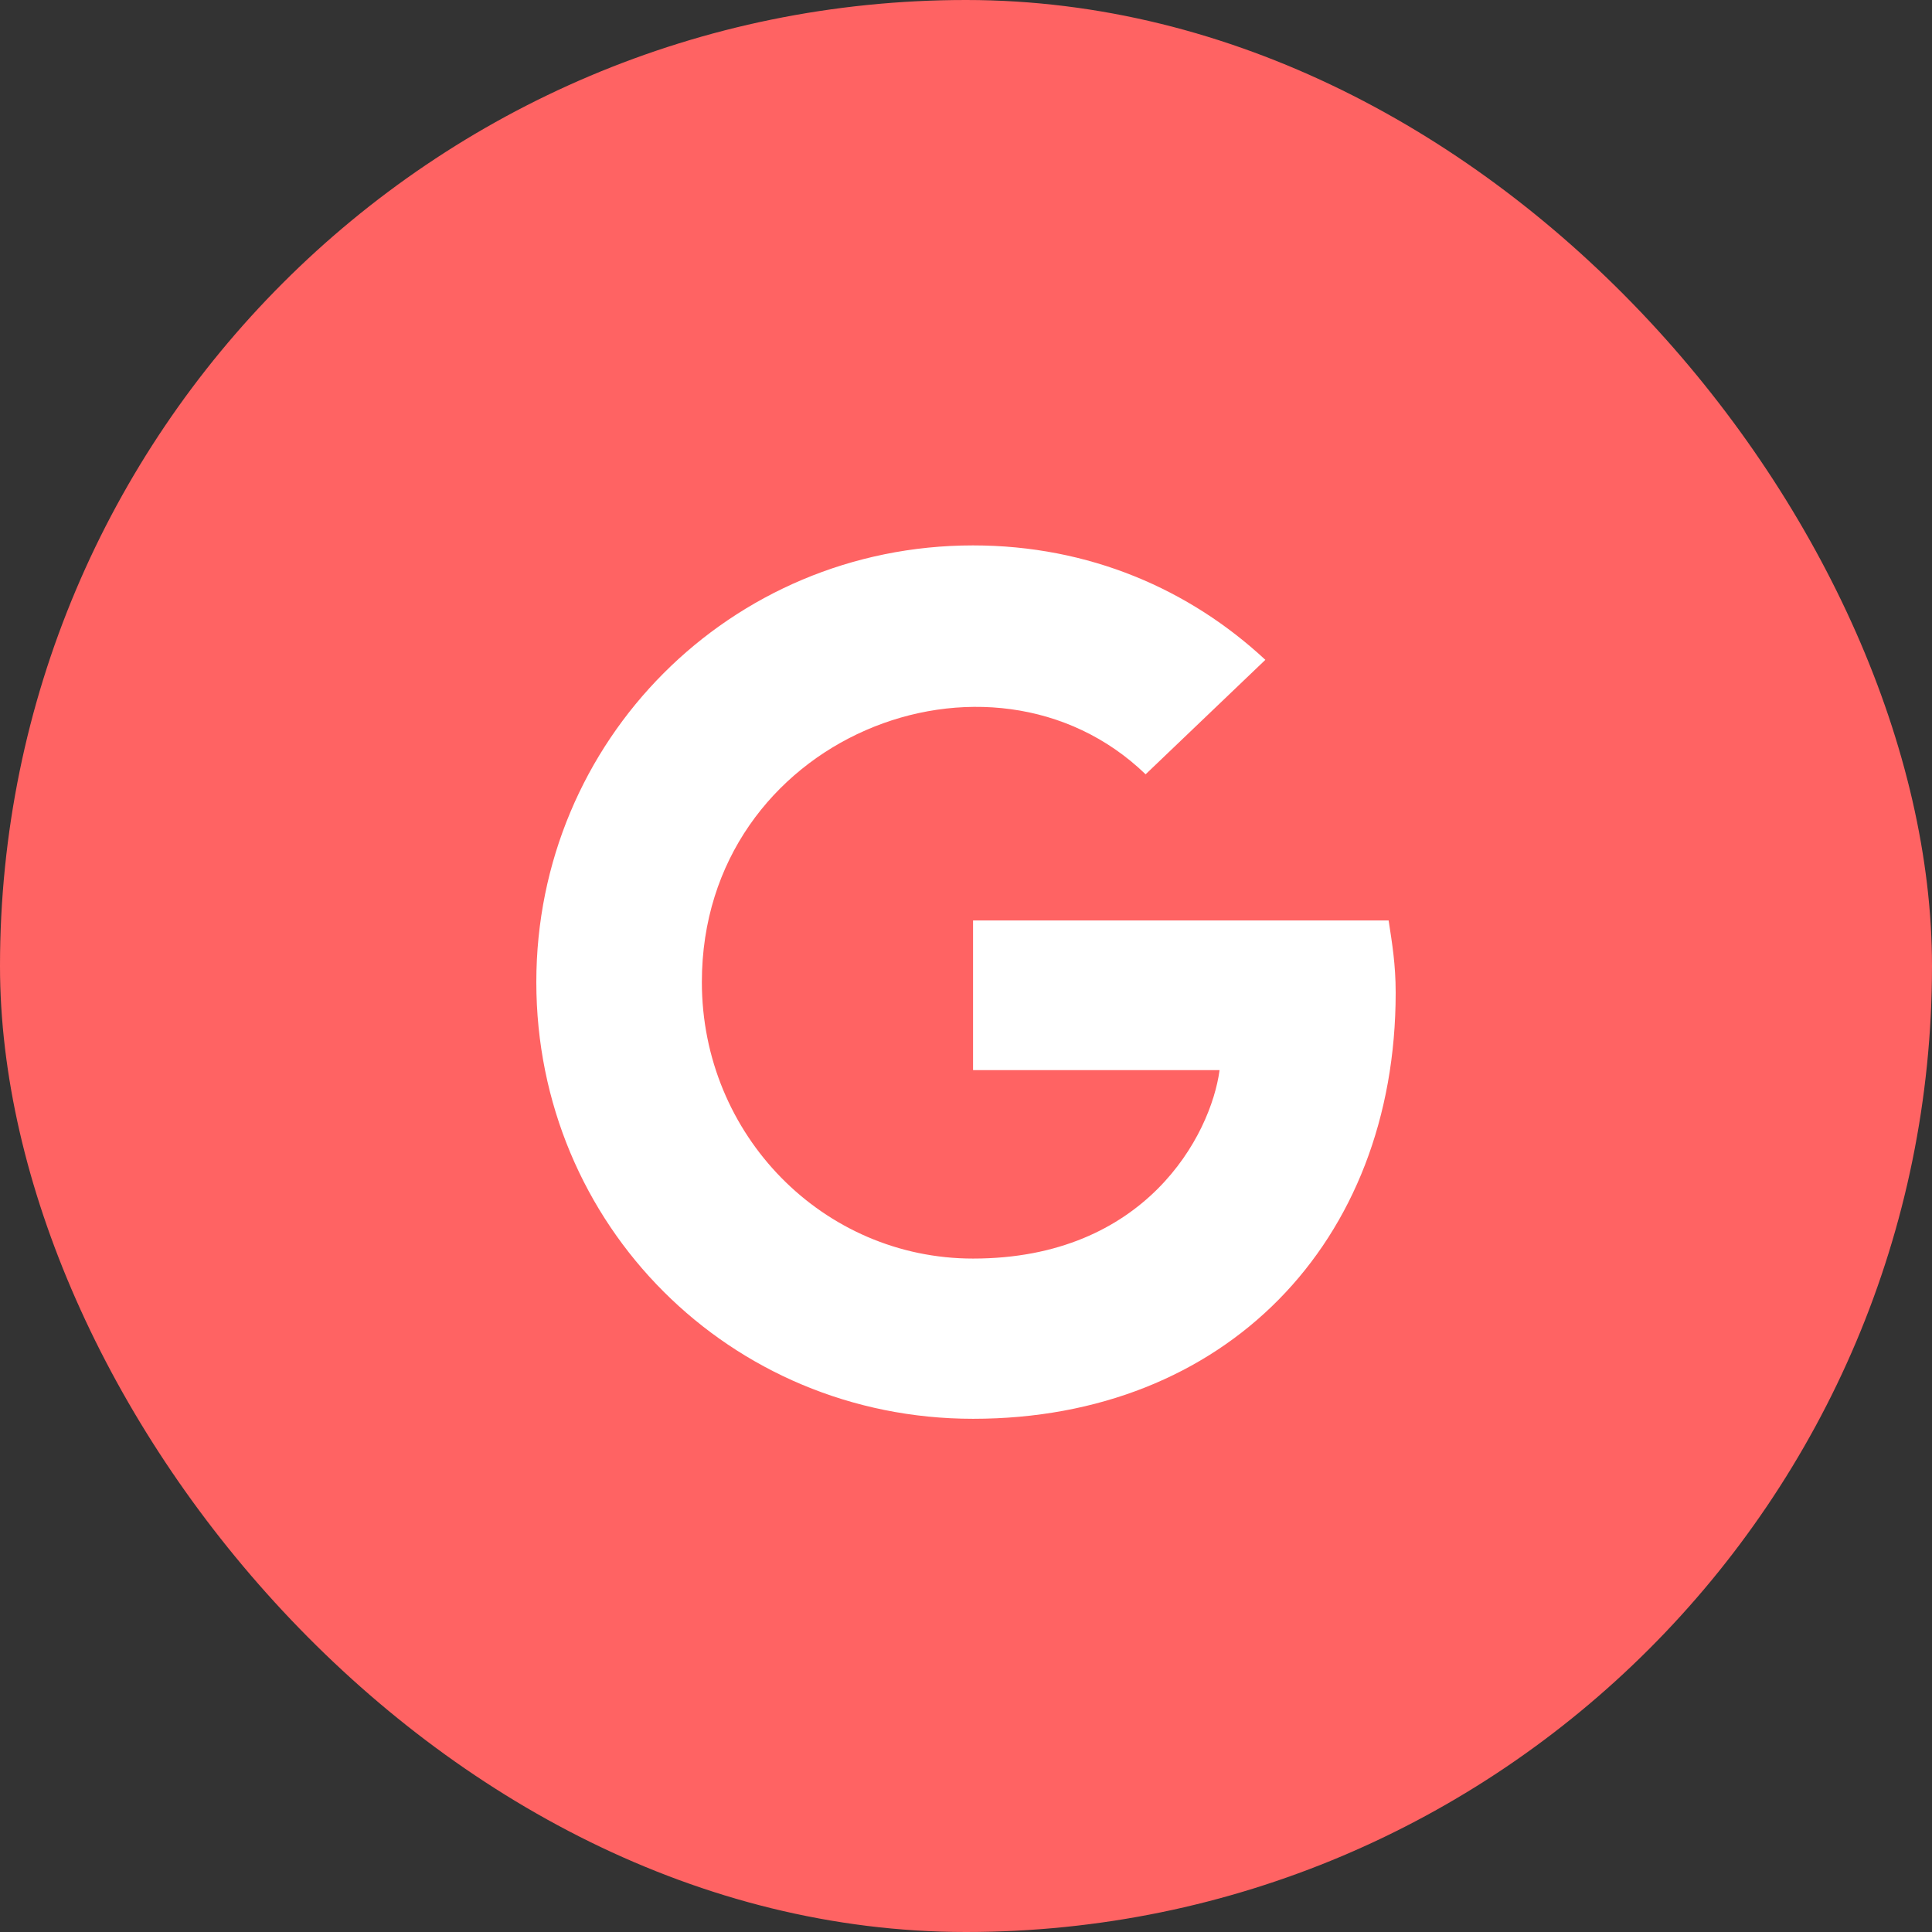 <svg width="60" height="60" viewBox="0 0 60 60" fill="none" xmlns="http://www.w3.org/2000/svg">
<rect x="0" y="0" width="60" height="60" fill="#333333" stroke="none"/>
<rect width="60" height="60" rx="30" fill="#FF6363"/>
<path d="M43.344 30.828C43.344 29.953 43.234 29.297 43.125 28.586H30.219V33.234H37.875C37.602 35.258 35.578 39.086 30.219 39.086C25.57 39.086 21.797 35.258 21.797 30.5C21.797 22.898 30.766 19.398 35.578 24.047L39.297 20.492C36.945 18.305 33.828 16.938 30.219 16.938C22.672 16.938 16.656 23.008 16.656 30.5C16.656 38.047 22.672 44.062 30.219 44.062C38.039 44.062 43.344 38.594 43.344 30.828Z" fill="white"/>
</svg>
